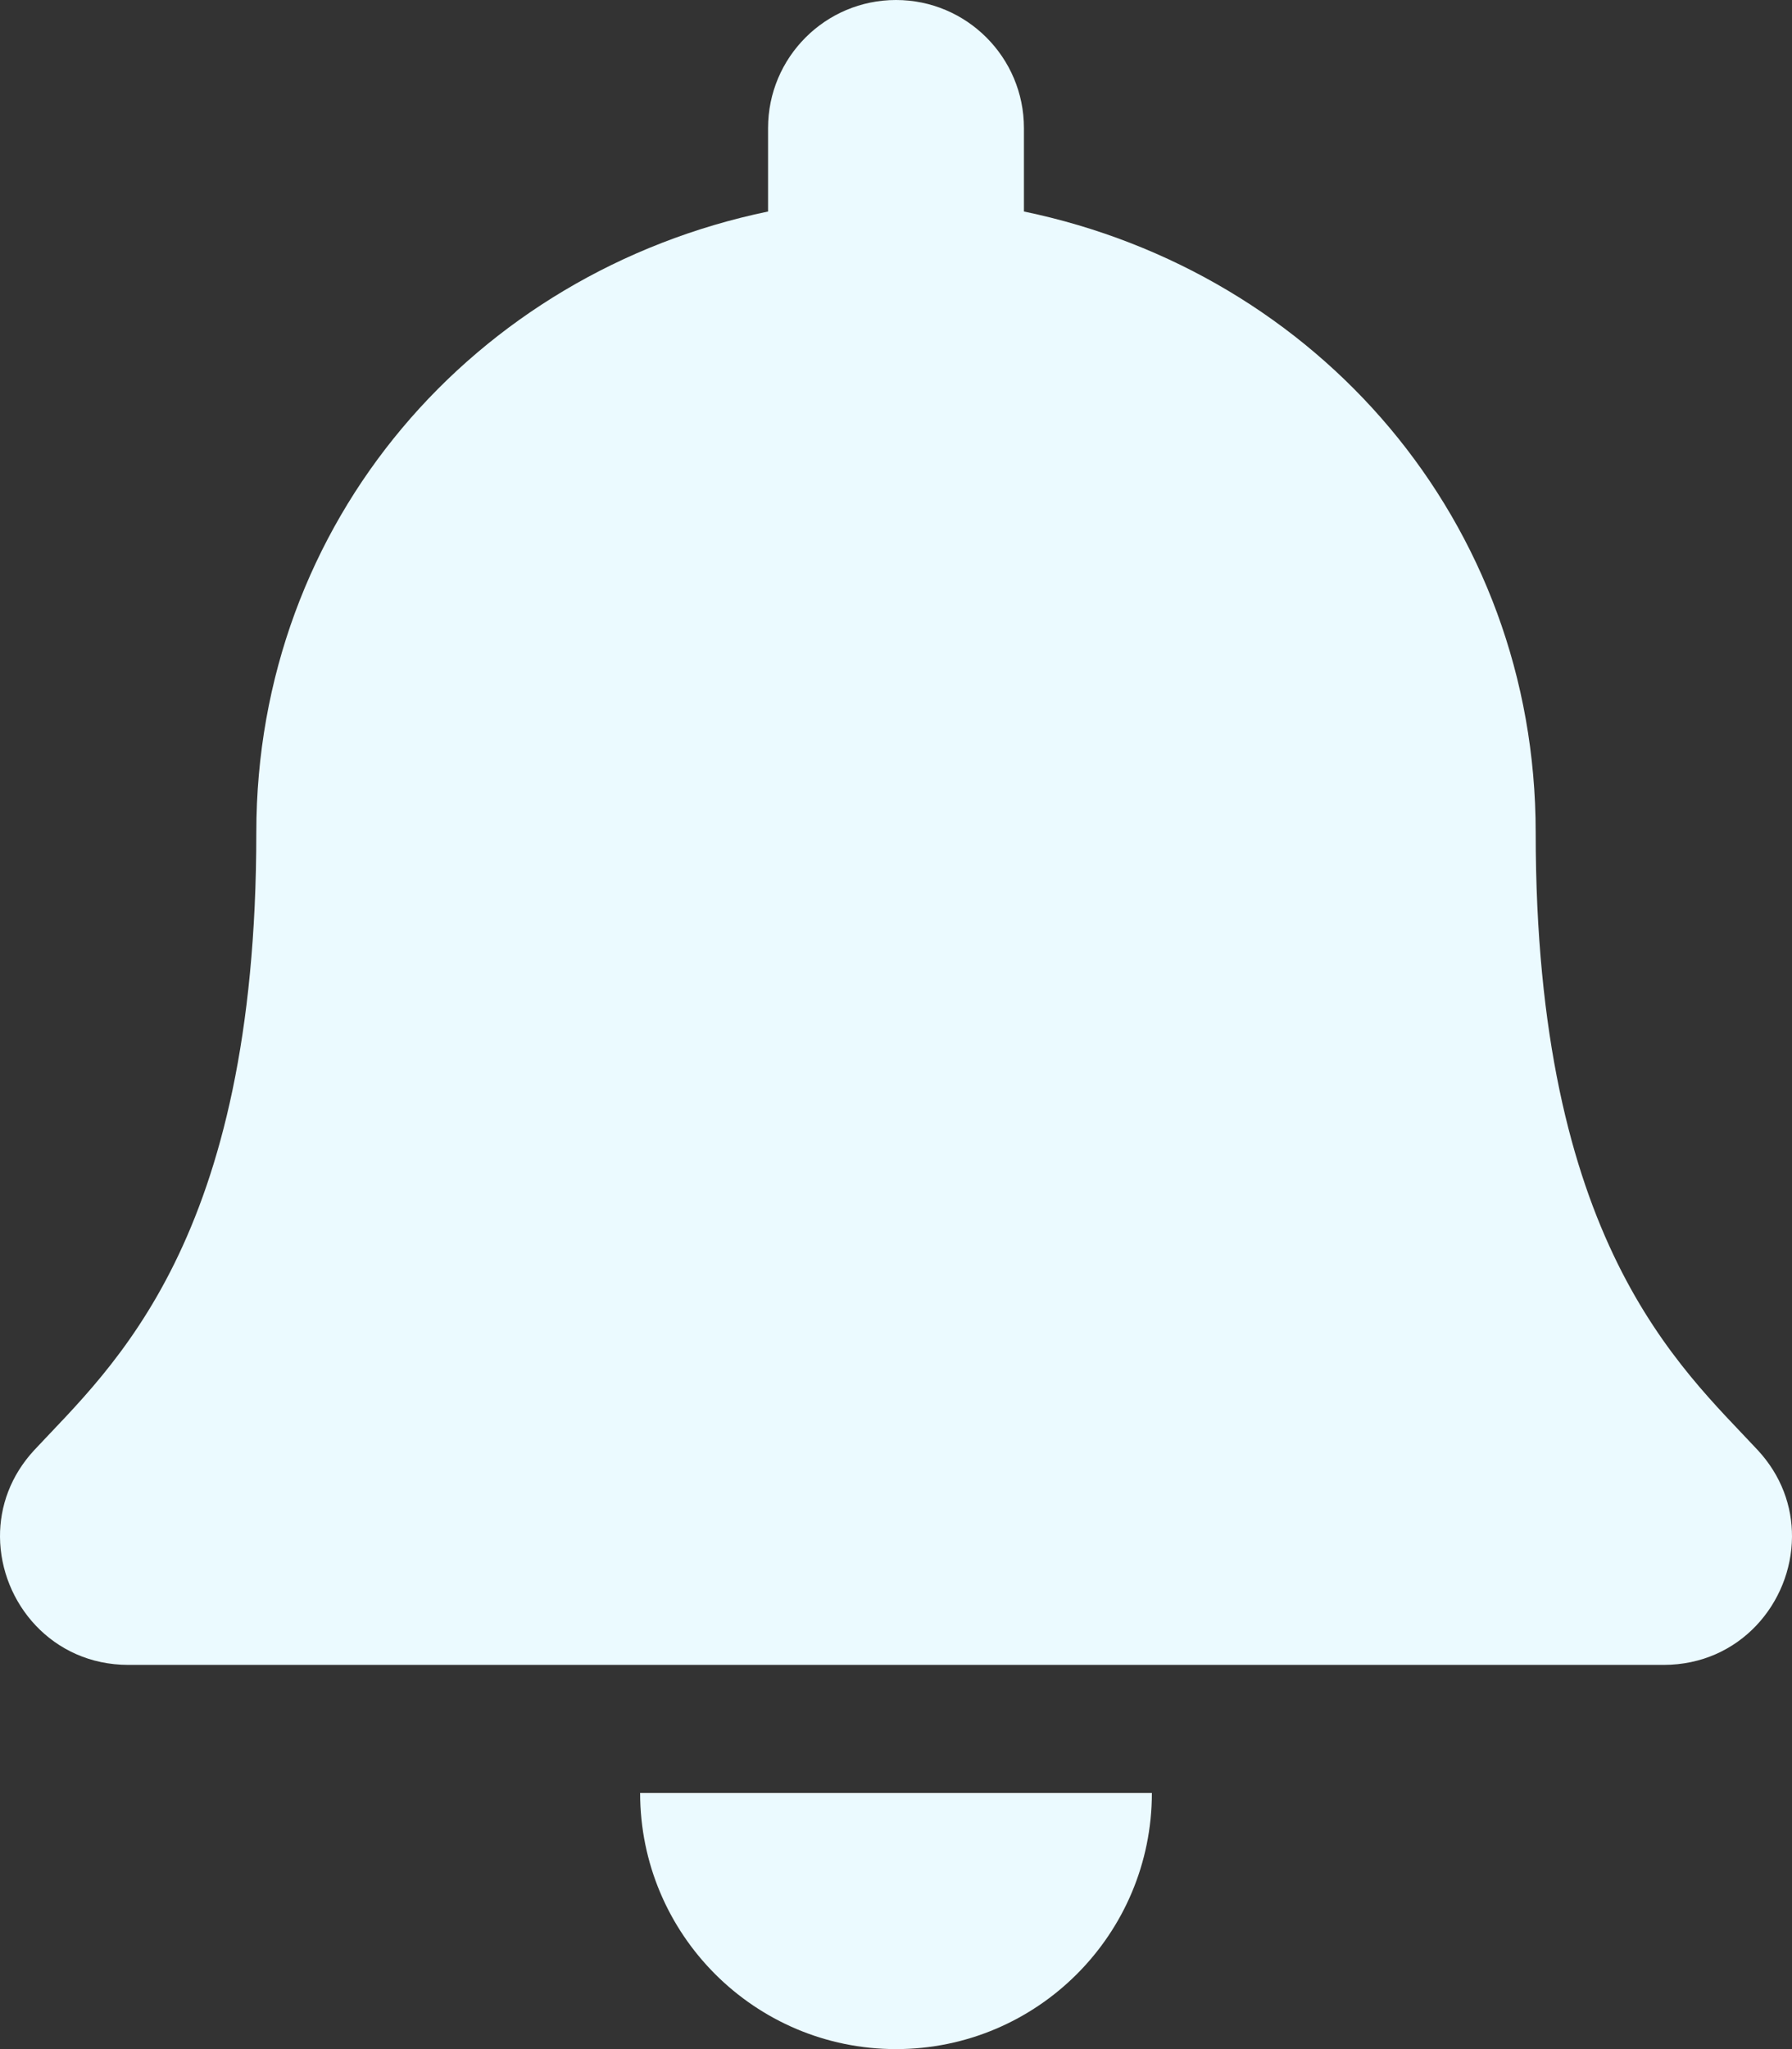 <svg width="28" height="32" viewBox="0 0 28 32" fill="none" xmlns="http://www.w3.org/2000/svg">
<rect x="0" y="0" width="28" height="32" fill="#333333" stroke="none"/>
<path d="M14 32C16.207 32 17.998 30.209 17.998 28H10.002C10.002 30.209 11.793 32 14 32ZM27.462 22.643C26.254 21.346 23.995 19.394 23.995 13C23.995 8.144 20.59 4.256 15.999 3.303V2C15.999 0.896 15.104 0 14 0C12.896 0 12.001 0.896 12.001 2V3.303C7.41 4.256 4.005 8.144 4.005 13C4.005 19.394 1.746 21.346 0.538 22.643C0.163 23.046 -0.003 23.528 4.32118e-05 24C0.007 25.025 0.811 26 2.006 26H25.994C27.189 26 27.994 25.025 28 24C28.003 23.528 27.837 23.046 27.462 22.643Z" fill="#EBFAFF"/>
</svg>
